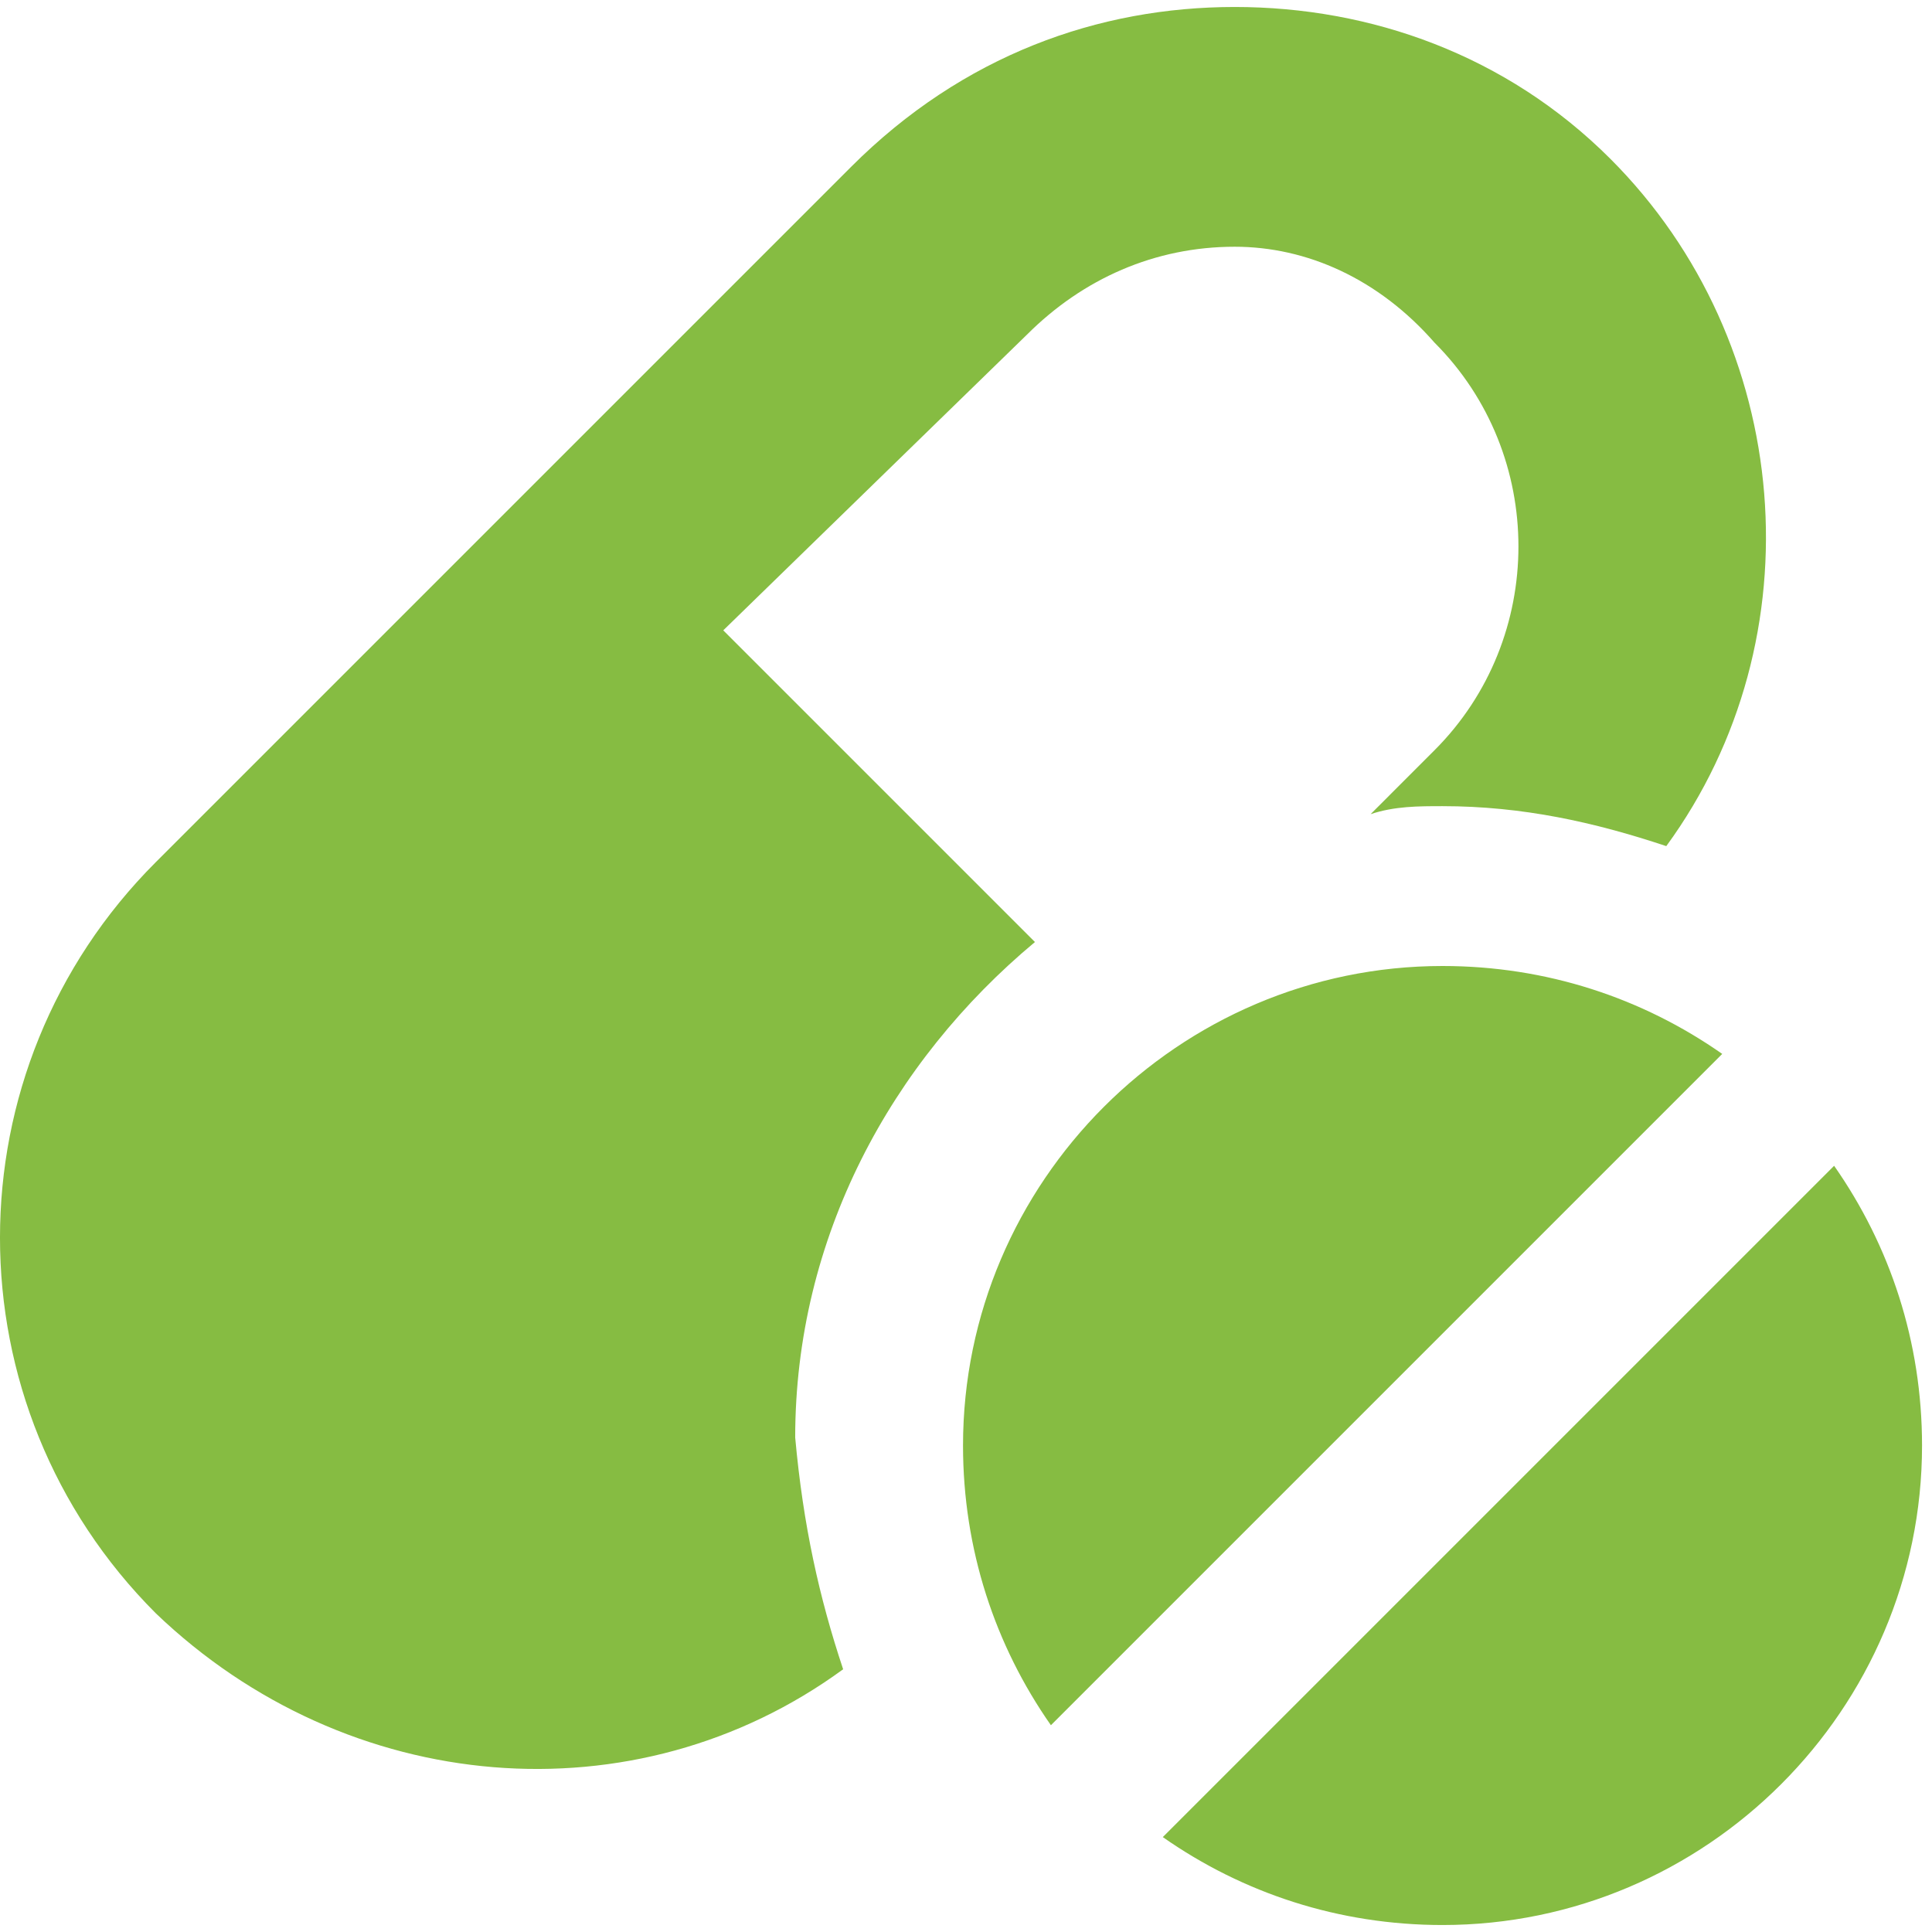 <svg width="83" height="83" viewBox="0 0 83 83" fill="none" xmlns="http://www.w3.org/2000/svg">
<path d="M36.222 71.713C27.295 78.237 14.935 77.207 6.695 69.31C-2.232 60.383 -2.232 45.963 6.695 37.037L36.565 7.167C41.372 2.36 47.208 0.3 53.045 0.3C58.882 0.3 64.718 2.36 69.182 6.823C77.078 14.72 78.108 27.423 71.585 36.35C68.495 35.32 65.405 34.633 61.972 34.633C60.942 34.633 59.912 34.633 58.882 34.977L61.628 32.23C66.435 27.423 66.435 19.527 61.628 14.72C59.225 11.973 56.135 10.6 53.045 10.6C49.612 10.6 46.522 11.973 44.118 14.377L31.072 27.08L44.462 40.47C38.282 45.62 34.162 53.173 34.162 61.757C34.505 65.533 35.192 68.623 36.222 71.713ZM73.988 45.277C70.555 42.873 66.435 41.5 61.972 41.5C50.642 41.5 41.372 50.77 41.372 62.1C41.372 66.563 42.745 70.683 45.148 74.117L73.988 45.277ZM78.795 50.083L49.955 78.923C53.388 81.327 57.508 82.7 61.972 82.7C73.302 82.7 82.572 73.43 82.572 62.1C82.572 57.637 81.198 53.517 78.795 50.083Z" fill="#86BC42"/>
</svg>
